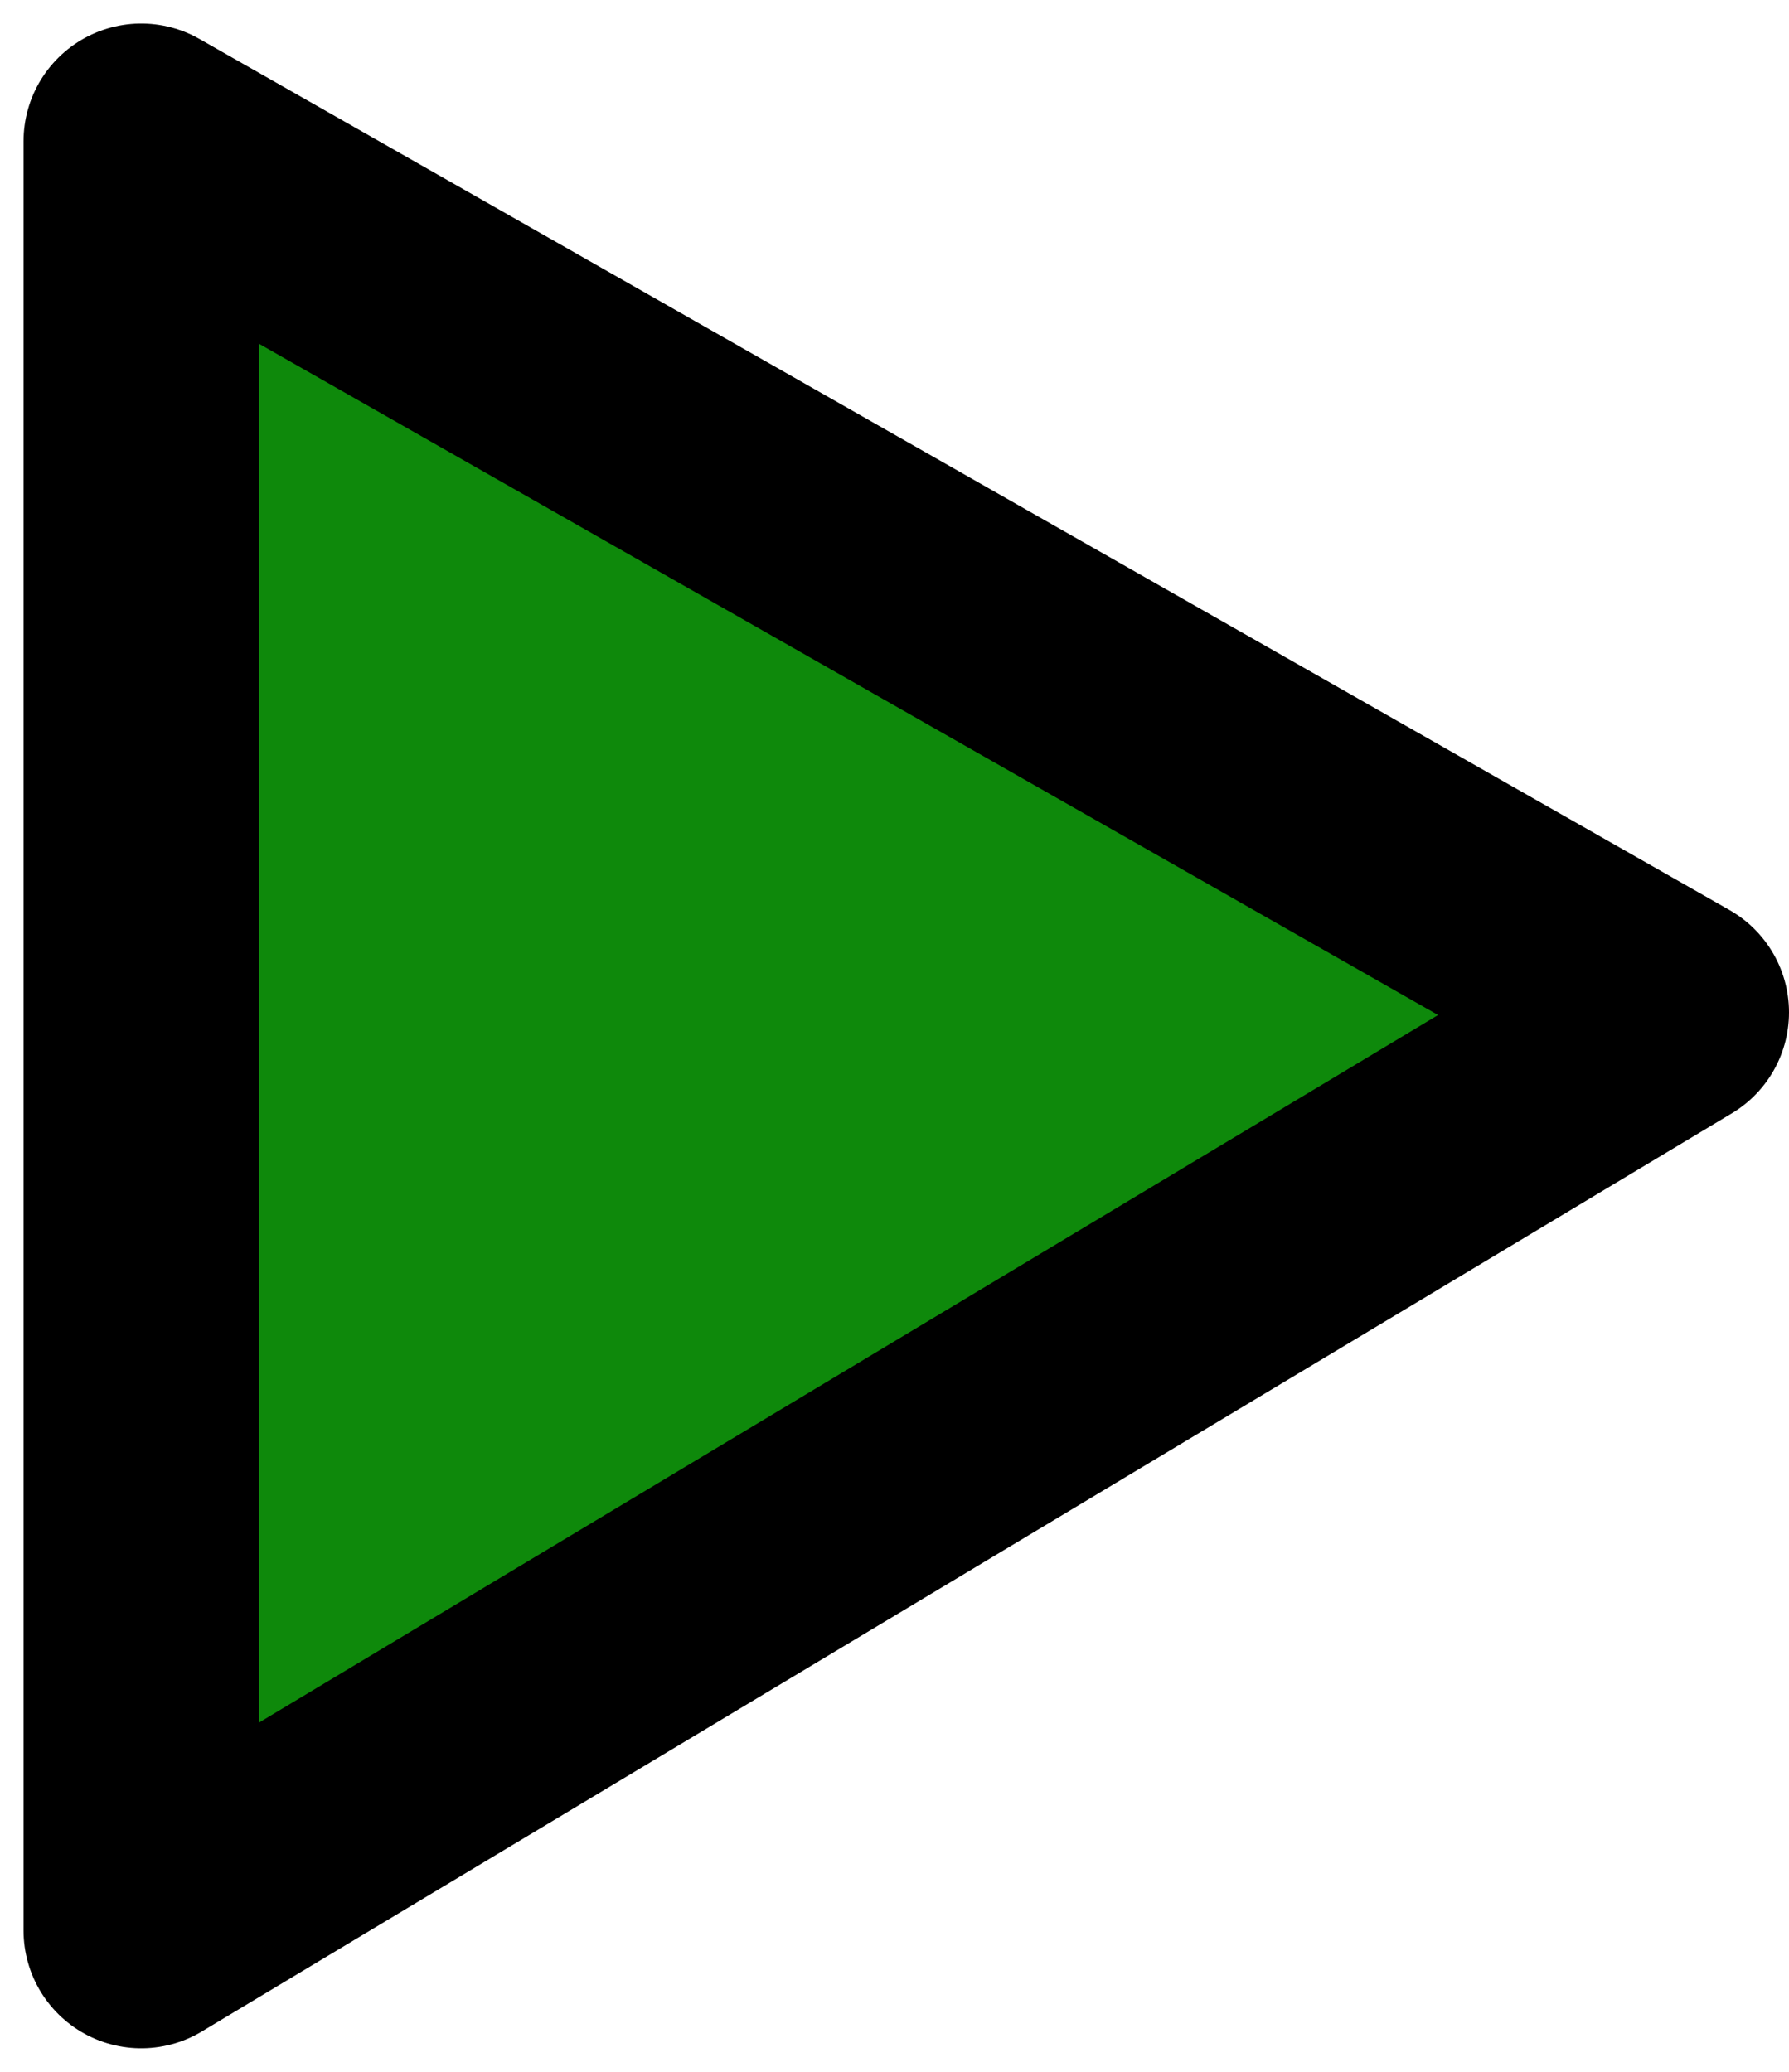 <svg width="38" height="44" viewBox="0 0 38 44" fill="none" xmlns="http://www.w3.org/2000/svg">
<path d="M3 41V3L35.5 21.5L3 41Z" fill="#0E890B" stroke="black" stroke-width="5" stroke-linejoin="round"/>
</svg>
